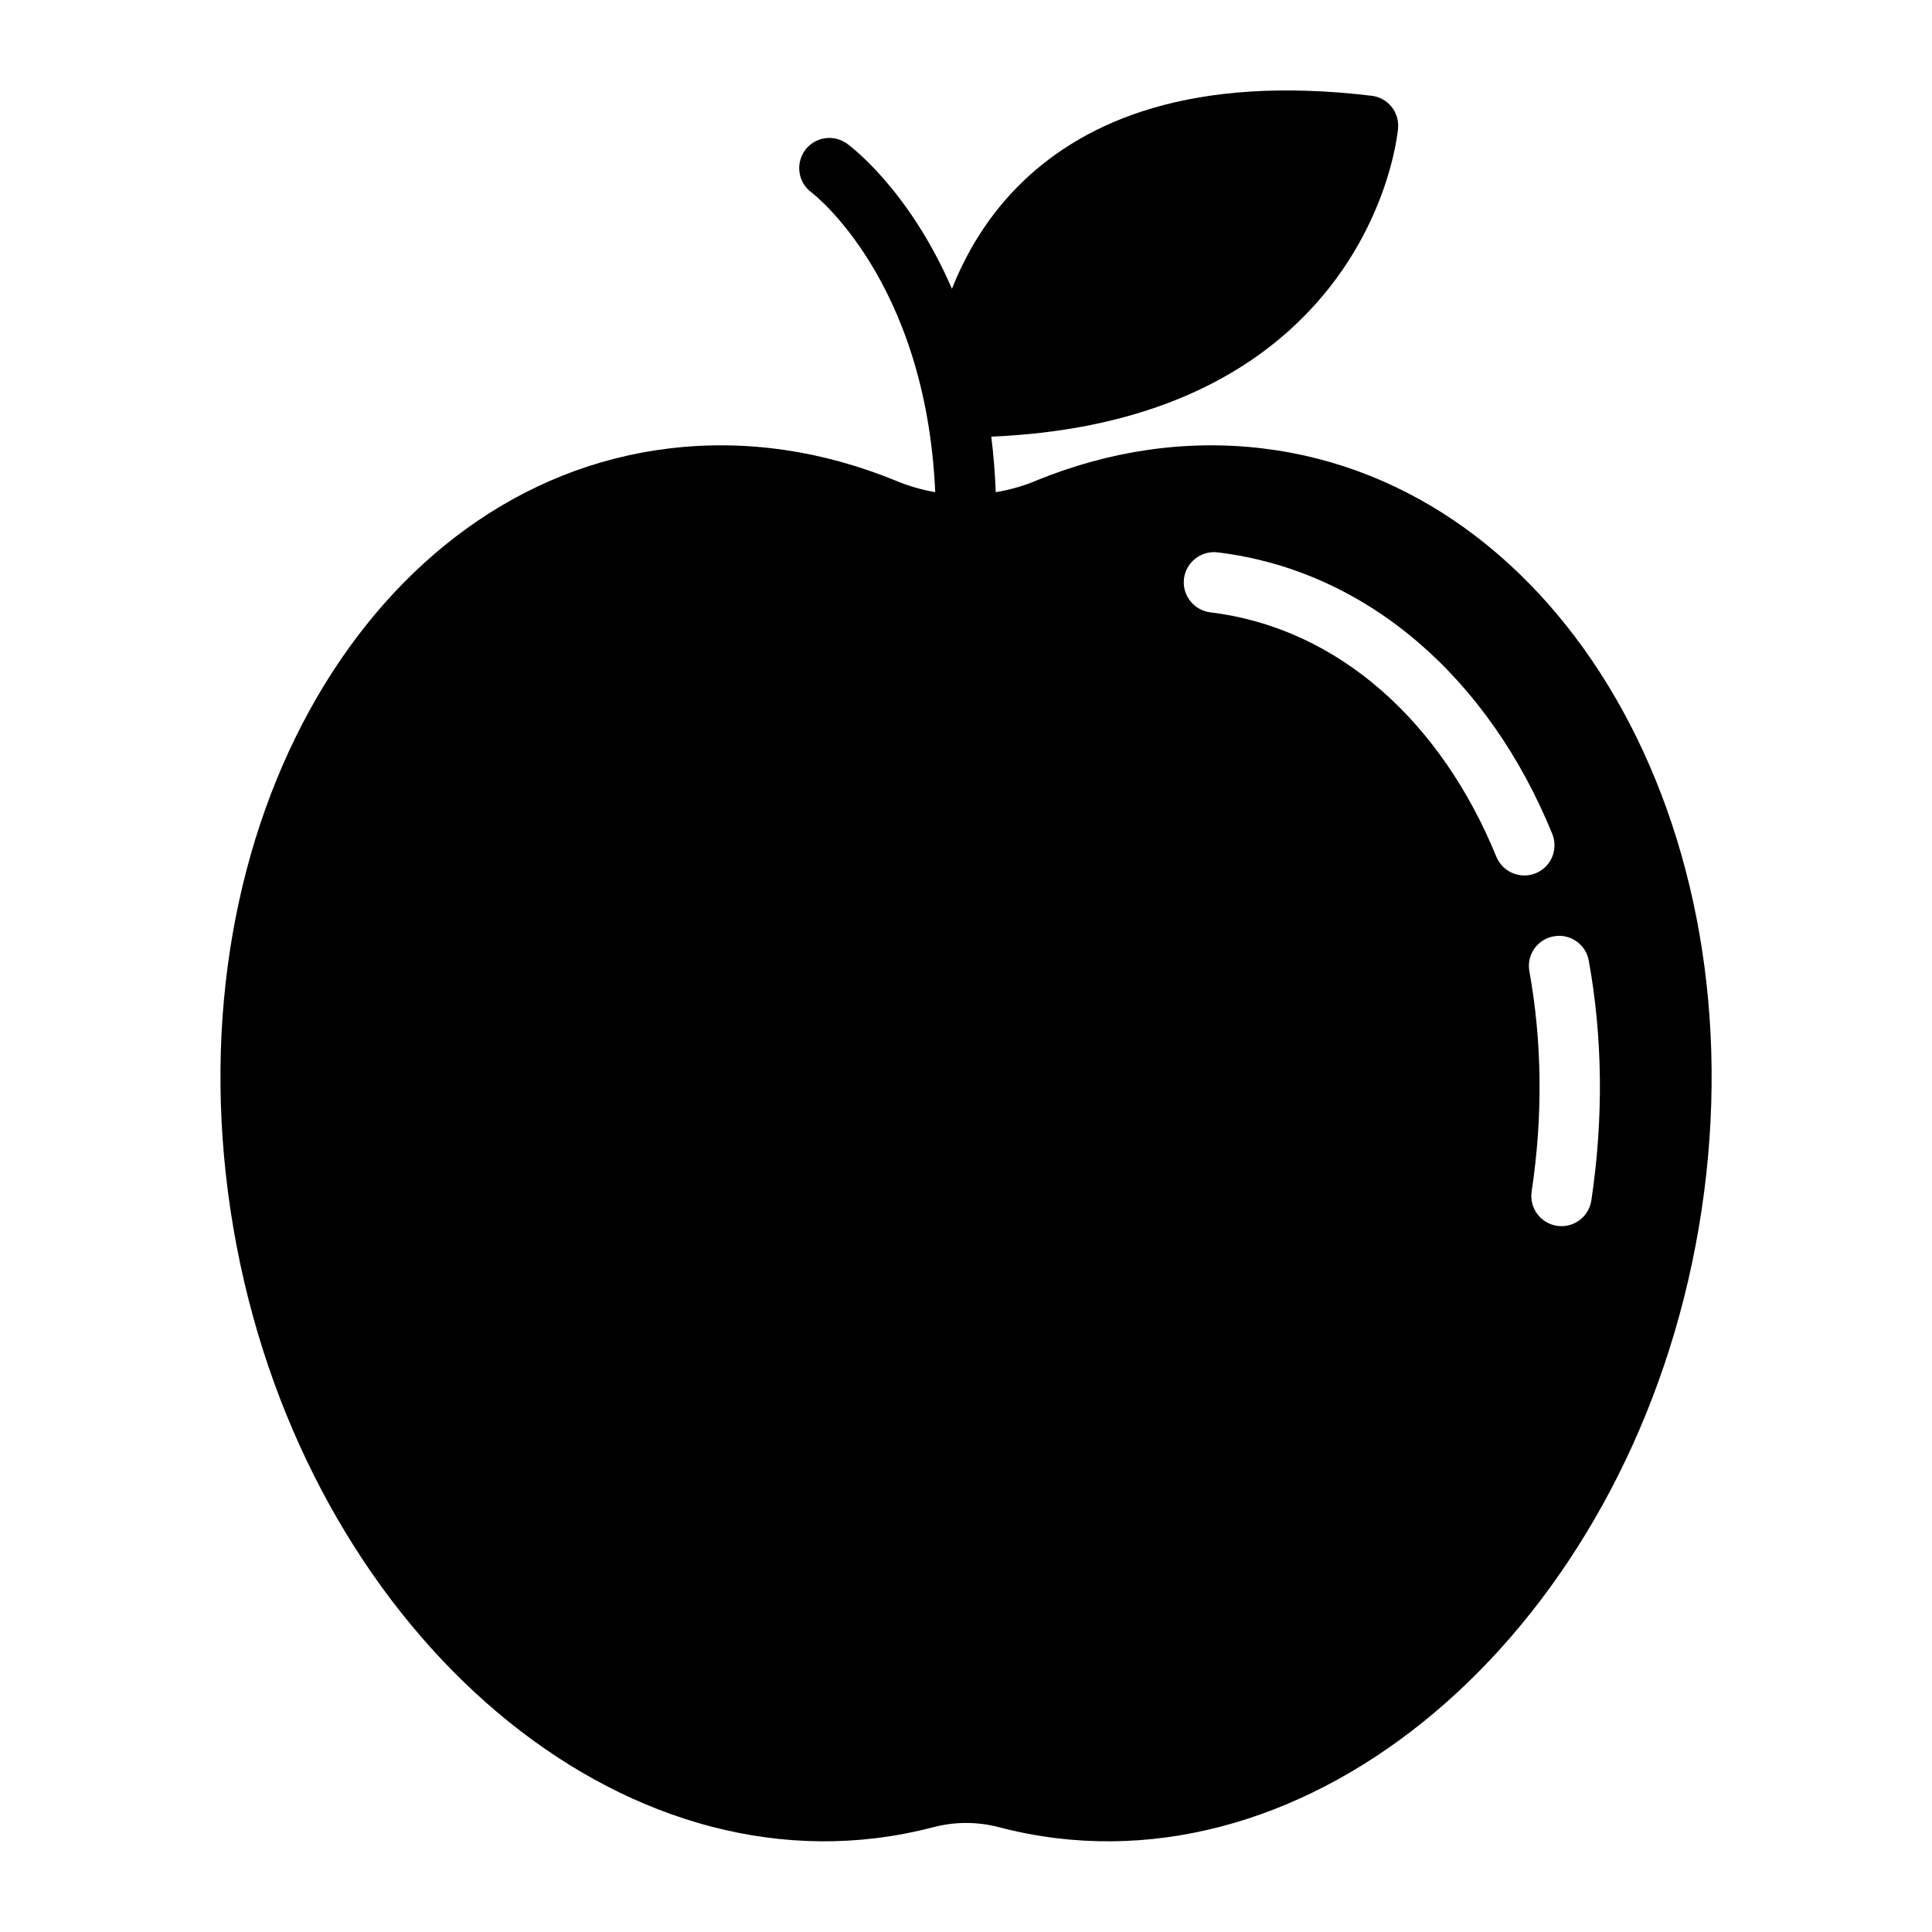 <?xml version="1.0" encoding="UTF-8"?>
<svg width="1200pt" height="1200pt" version="1.1" viewBox="0 0 1200 1200" xmlns="http://www.w3.org/2000/svg">
 <path d="m591.24 179.34c-27.281-63.141-65.062-90.047-65.062-90.047-8.344-6.094-20.062-4.312-26.156 4.031s-4.312 20.109 4.031 26.203c0 0 71.016 53.531 76.828 186.14-8.344-1.406-16.594-3.797-24.516-7.125-0.094 0-0.094-0.047-0.141-0.047-45.047-18.422-92.812-25.781-140.9-19.922-184.5 22.406-308.16 233.39-272.16 473.02 35.906 238.97 216.79 412.5 400.78 390.14 12.094-1.5 23.906-3.75 35.438-6.75h0.094c13.453-3.609 27.656-3.609 41.156-0.047 11.531 3.047 23.344 5.297 35.484 6.797 184.03 22.359 364.87-151.18 400.78-390.14 36-239.63-87.656-450.61-272.16-473.02-48.094-5.859-95.906 1.5-140.9 19.828-0.094 0.047-0.094 0.094-0.141 0.094-8.156 3.422-16.641 5.812-25.219 7.219-0.469-12.047-1.406-23.531-2.766-34.5 90.141-3.844 147.84-32.578 184.97-65.906 62.109-55.734 67.688-125.58 67.688-125.58 0.891-10.078-6.375-19.031-16.406-20.25-111.52-13.312-177.37 15.516-216.66 53.297-21.562 20.719-35.25 44.484-43.969 66.469zm358.69 424.03c7.734 42.703 8.578 89.016 1.406 136.69-1.547 10.219 5.531 19.781 15.75 21.328s19.781-5.531 21.328-15.75c7.781-51.984 6.844-102.42-1.594-148.97-1.828-10.219-11.625-16.969-21.797-15.094-10.219 1.828-16.969 11.578-15.094 21.797zm-198.19-223.03c80.438 9.797 143.9 69.047 177.66 151.78 3.938 9.562 14.906 14.156 24.469 10.266 9.609-3.891 14.156-14.859 10.266-24.469-39.234-96.141-114.33-163.45-207.84-174.84-10.266-1.219-19.641 6.094-20.906 16.359-1.219 10.266 6.094 19.641 16.359 20.906z" fill-rule="evenodd"/>
</svg>
